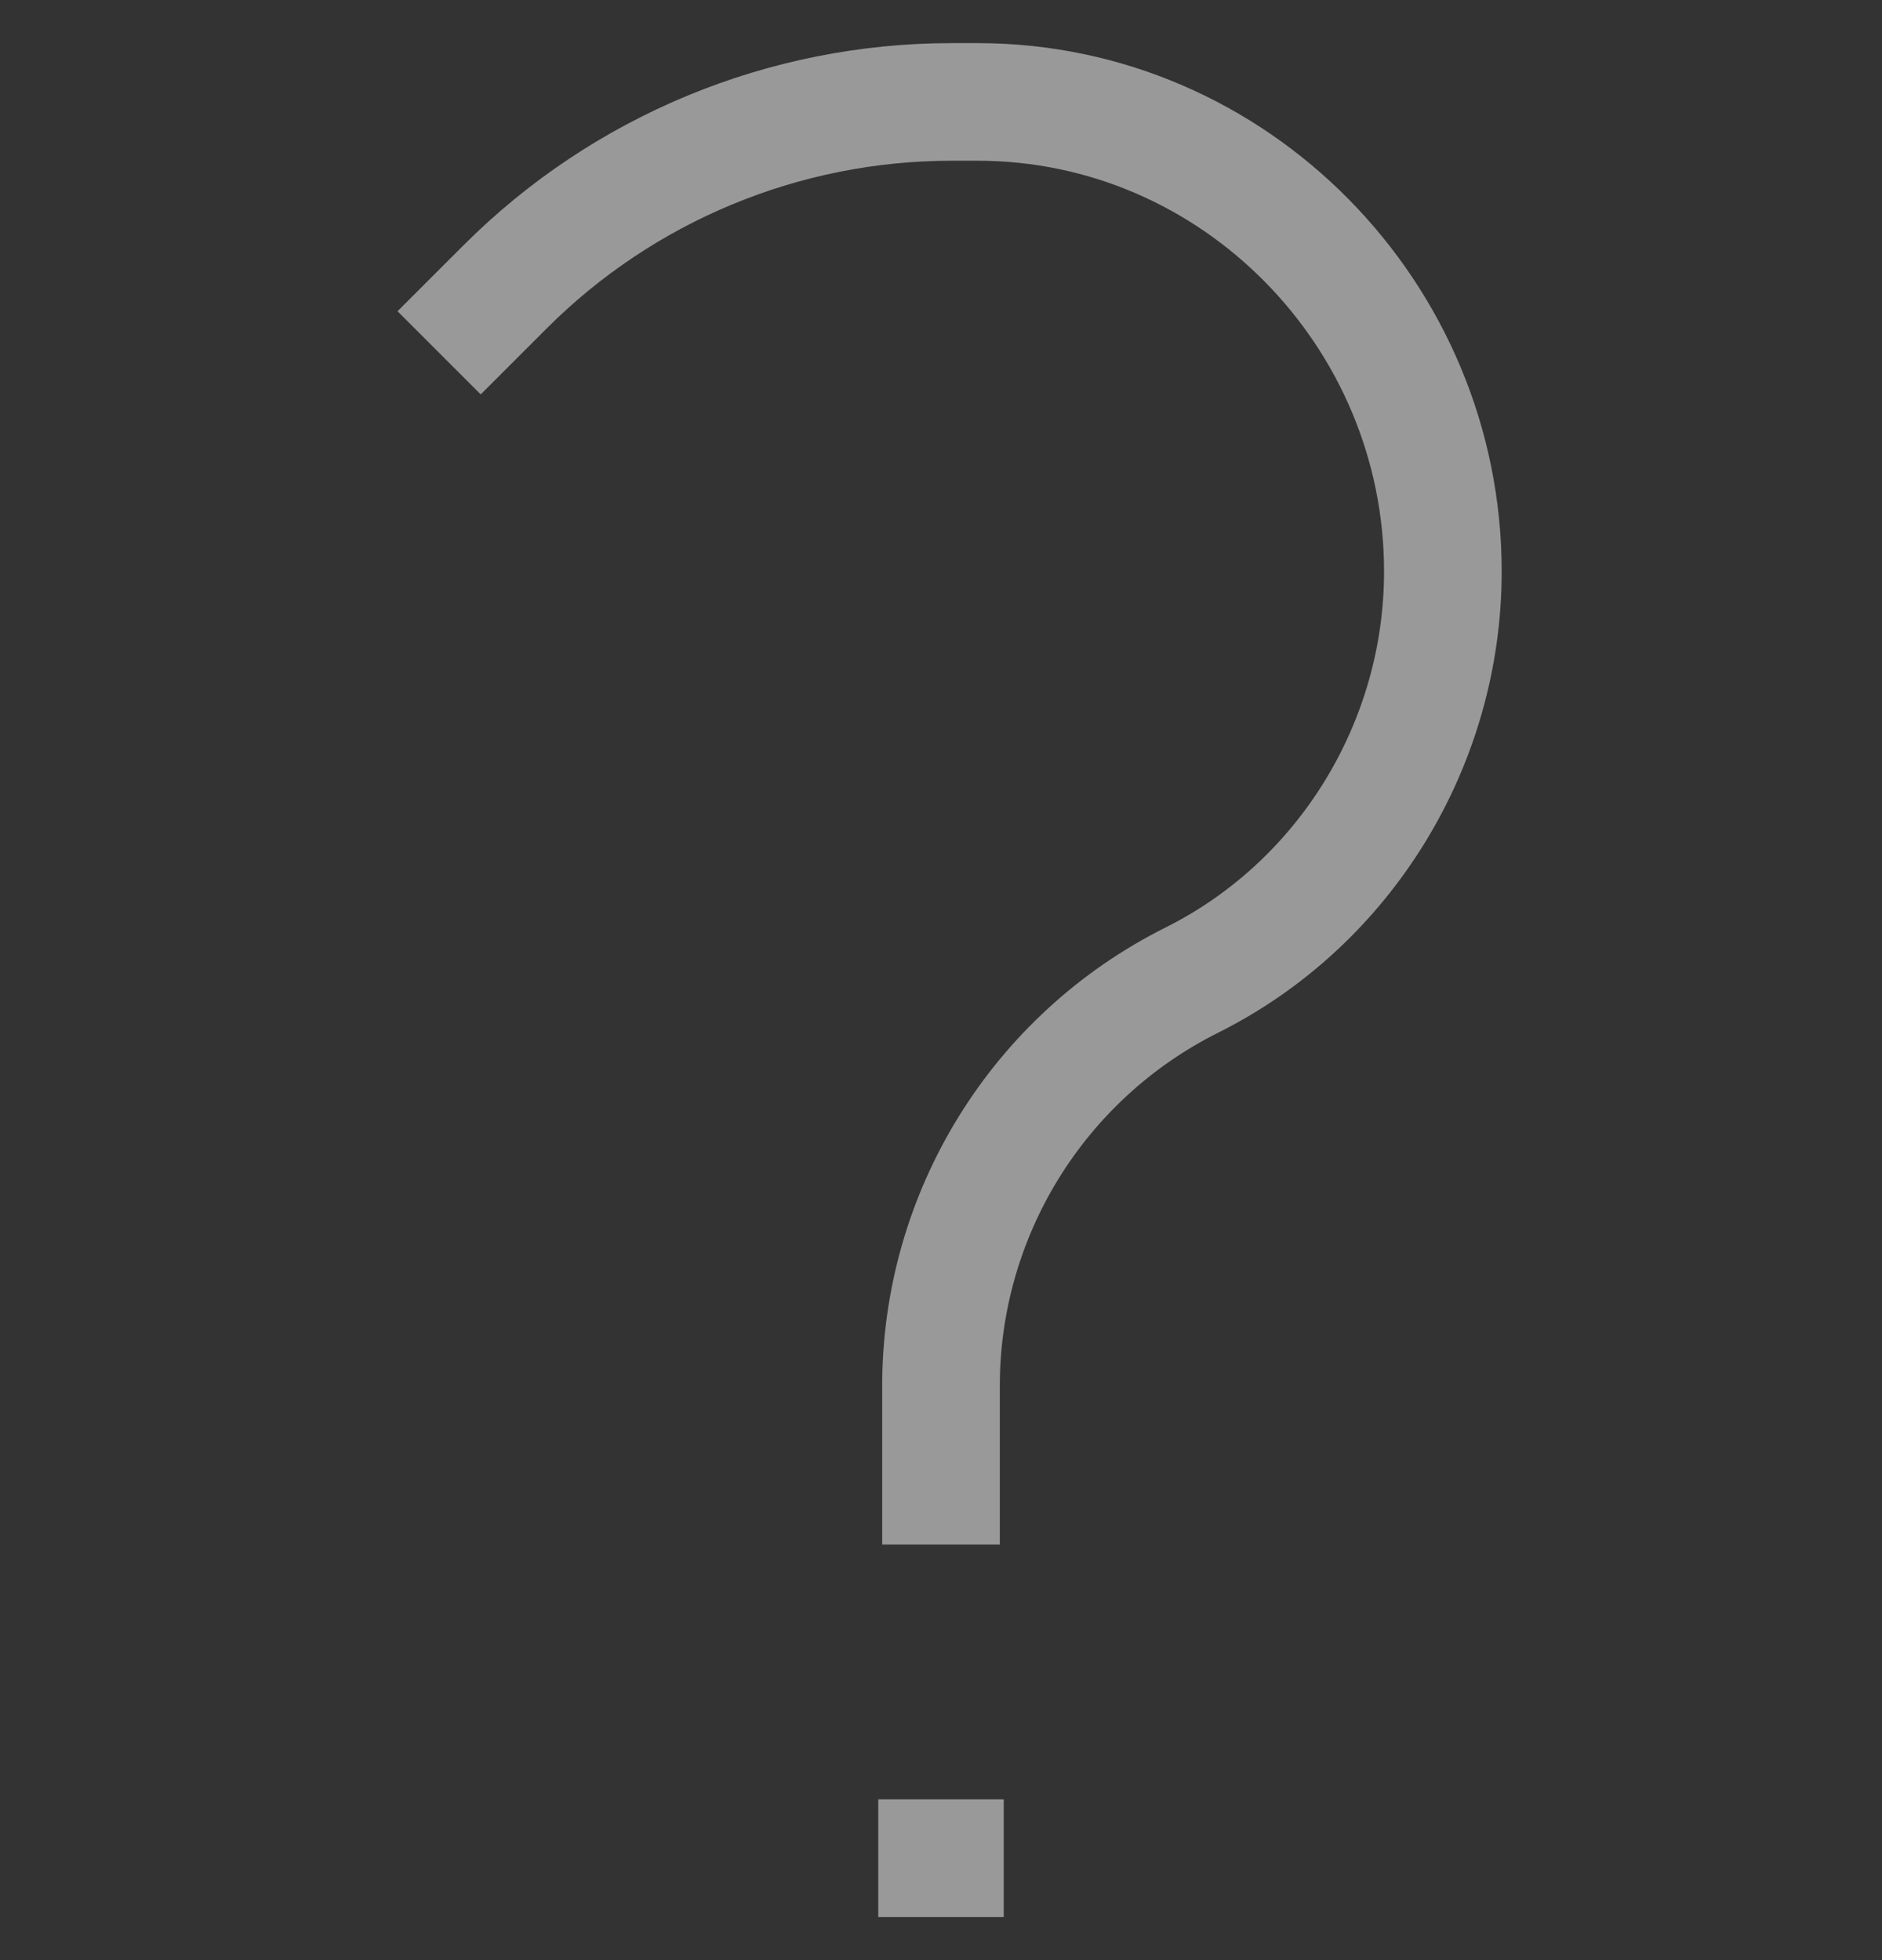 <svg width="24" height="25" viewBox="0 0 24 25" fill="none" xmlns="http://www.w3.org/2000/svg">
<rect x="0" y="0" width="24" height="25" fill="#333333" stroke="none"/>
<path d="M12 19.7V17.677C12 15.485 13.239 13.48 15.2 12.5C17.161 11.519 18.4 9.481 18.4 7.289C18.4 4.012 15.744 1.3 12.467 1.3H12.136C10 1.3 7.951 2.148 6.441 3.659L5.6 4.5M11.2 23.7H12.8" stroke="white" stroke-opacity="0.5" stroke-width="1.5"/>
</svg>
